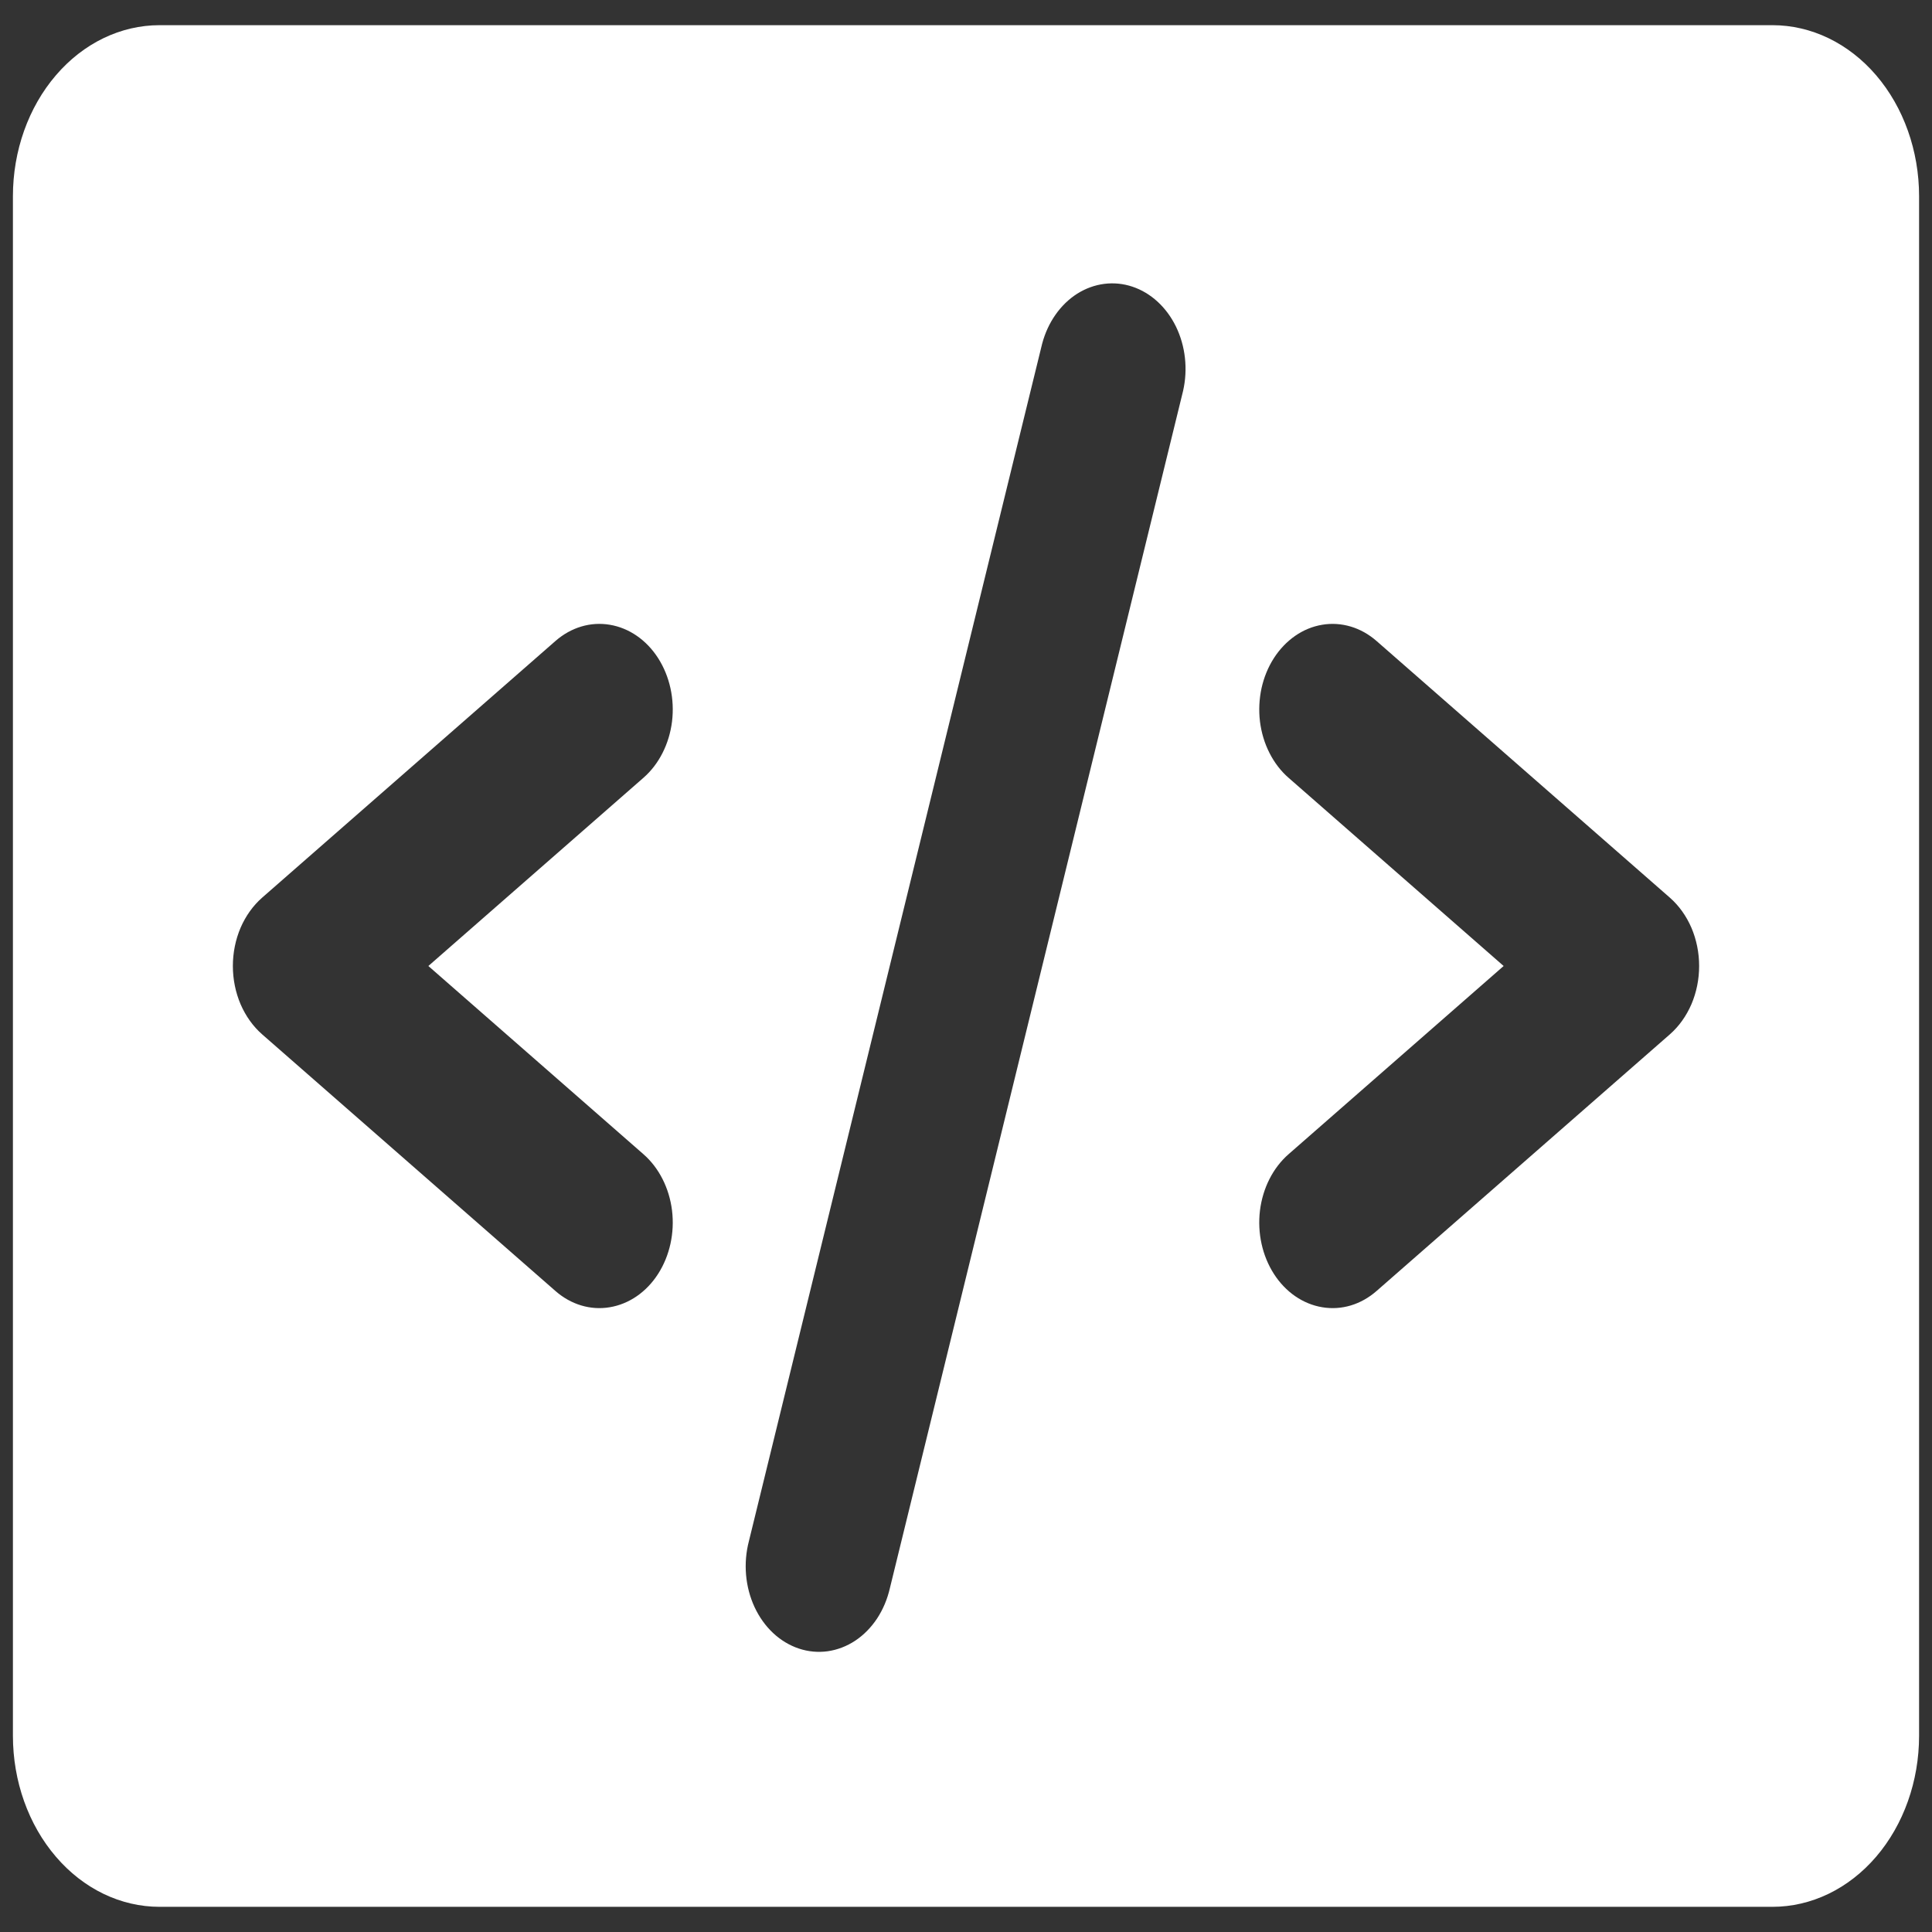 <svg width="32" height="32" viewBox="0 0 32 32" fill="none" xmlns="http://www.w3.org/2000/svg">
<rect x="0" y="0" width="32" height="32" fill="#333333" stroke="none"/>
<g id="ph:code-fill" clip-path="url(#clip0_755_21)">
<path id="Vector" d="M29.357 0.417H2.643C1.999 0.417 1.381 0.715 0.926 1.247C0.47 1.778 0.214 2.499 0.214 3.25V28.75C0.214 29.501 0.47 30.222 0.926 30.753C1.381 31.285 1.999 31.583 2.643 31.583H29.357C30.001 31.583 30.619 31.285 31.075 30.753C31.53 30.222 31.786 29.501 31.786 28.75V3.25C31.786 2.499 31.53 1.778 31.075 1.247C30.619 0.715 30.001 0.417 29.357 0.417ZM10.657 19.117C10.915 19.342 11.085 19.678 11.131 20.05C11.176 20.422 11.093 20.799 10.9 21.1C10.707 21.401 10.419 21.599 10.1 21.652C9.782 21.706 9.458 21.609 9.2 21.383L4.343 17.133C4.192 17.001 4.07 16.83 3.985 16.634C3.901 16.437 3.857 16.22 3.857 16C3.857 15.78 3.901 15.563 3.985 15.366C4.07 15.17 4.192 14.999 4.343 14.867L9.2 10.617C9.458 10.391 9.782 10.294 10.1 10.348C10.419 10.401 10.707 10.599 10.9 10.9C11.093 11.201 11.176 11.578 11.131 11.95C11.085 12.322 10.915 12.658 10.657 12.883L7.095 16L10.657 19.117ZM19.596 6.473L14.739 26.306C14.697 26.488 14.625 26.659 14.527 26.808C14.428 26.957 14.305 27.082 14.165 27.175C14.024 27.268 13.869 27.327 13.709 27.35C13.549 27.372 13.386 27.357 13.231 27.305C13.076 27.253 12.931 27.166 12.805 27.048C12.679 26.93 12.575 26.784 12.498 26.619C12.421 26.453 12.373 26.271 12.357 26.084C12.341 25.896 12.357 25.707 12.404 25.527L17.261 5.694C17.355 5.339 17.564 5.041 17.843 4.864C18.123 4.688 18.451 4.646 18.756 4.748C19.062 4.85 19.321 5.088 19.478 5.41C19.635 5.733 19.677 6.114 19.596 6.473ZM27.657 17.133L22.8 21.383C22.542 21.609 22.219 21.706 21.9 21.652C21.581 21.599 21.293 21.401 21.1 21.1C20.907 20.799 20.824 20.422 20.869 20.05C20.915 19.678 21.085 19.342 21.343 19.117L24.905 16L21.343 12.883C21.215 12.772 21.108 12.632 21.027 12.472C20.945 12.312 20.892 12.134 20.869 11.95C20.847 11.766 20.856 11.579 20.895 11.398C20.935 11.218 21.004 11.049 21.1 10.9C21.196 10.751 21.316 10.626 21.453 10.531C21.59 10.436 21.742 10.374 21.9 10.348C22.058 10.321 22.218 10.332 22.373 10.378C22.527 10.424 22.672 10.505 22.8 10.617L27.657 14.867C27.808 14.999 27.93 15.17 28.015 15.366C28.099 15.563 28.143 15.78 28.143 16C28.143 16.22 28.099 16.437 28.015 16.634C27.93 16.83 27.808 17.001 27.657 17.133Z" fill="white"/>
</g>
<defs>
<clipPath id="clip0_755_21">
<rect width="32" height="32" fill="white"/>
</clipPath>
</defs>
</svg>
